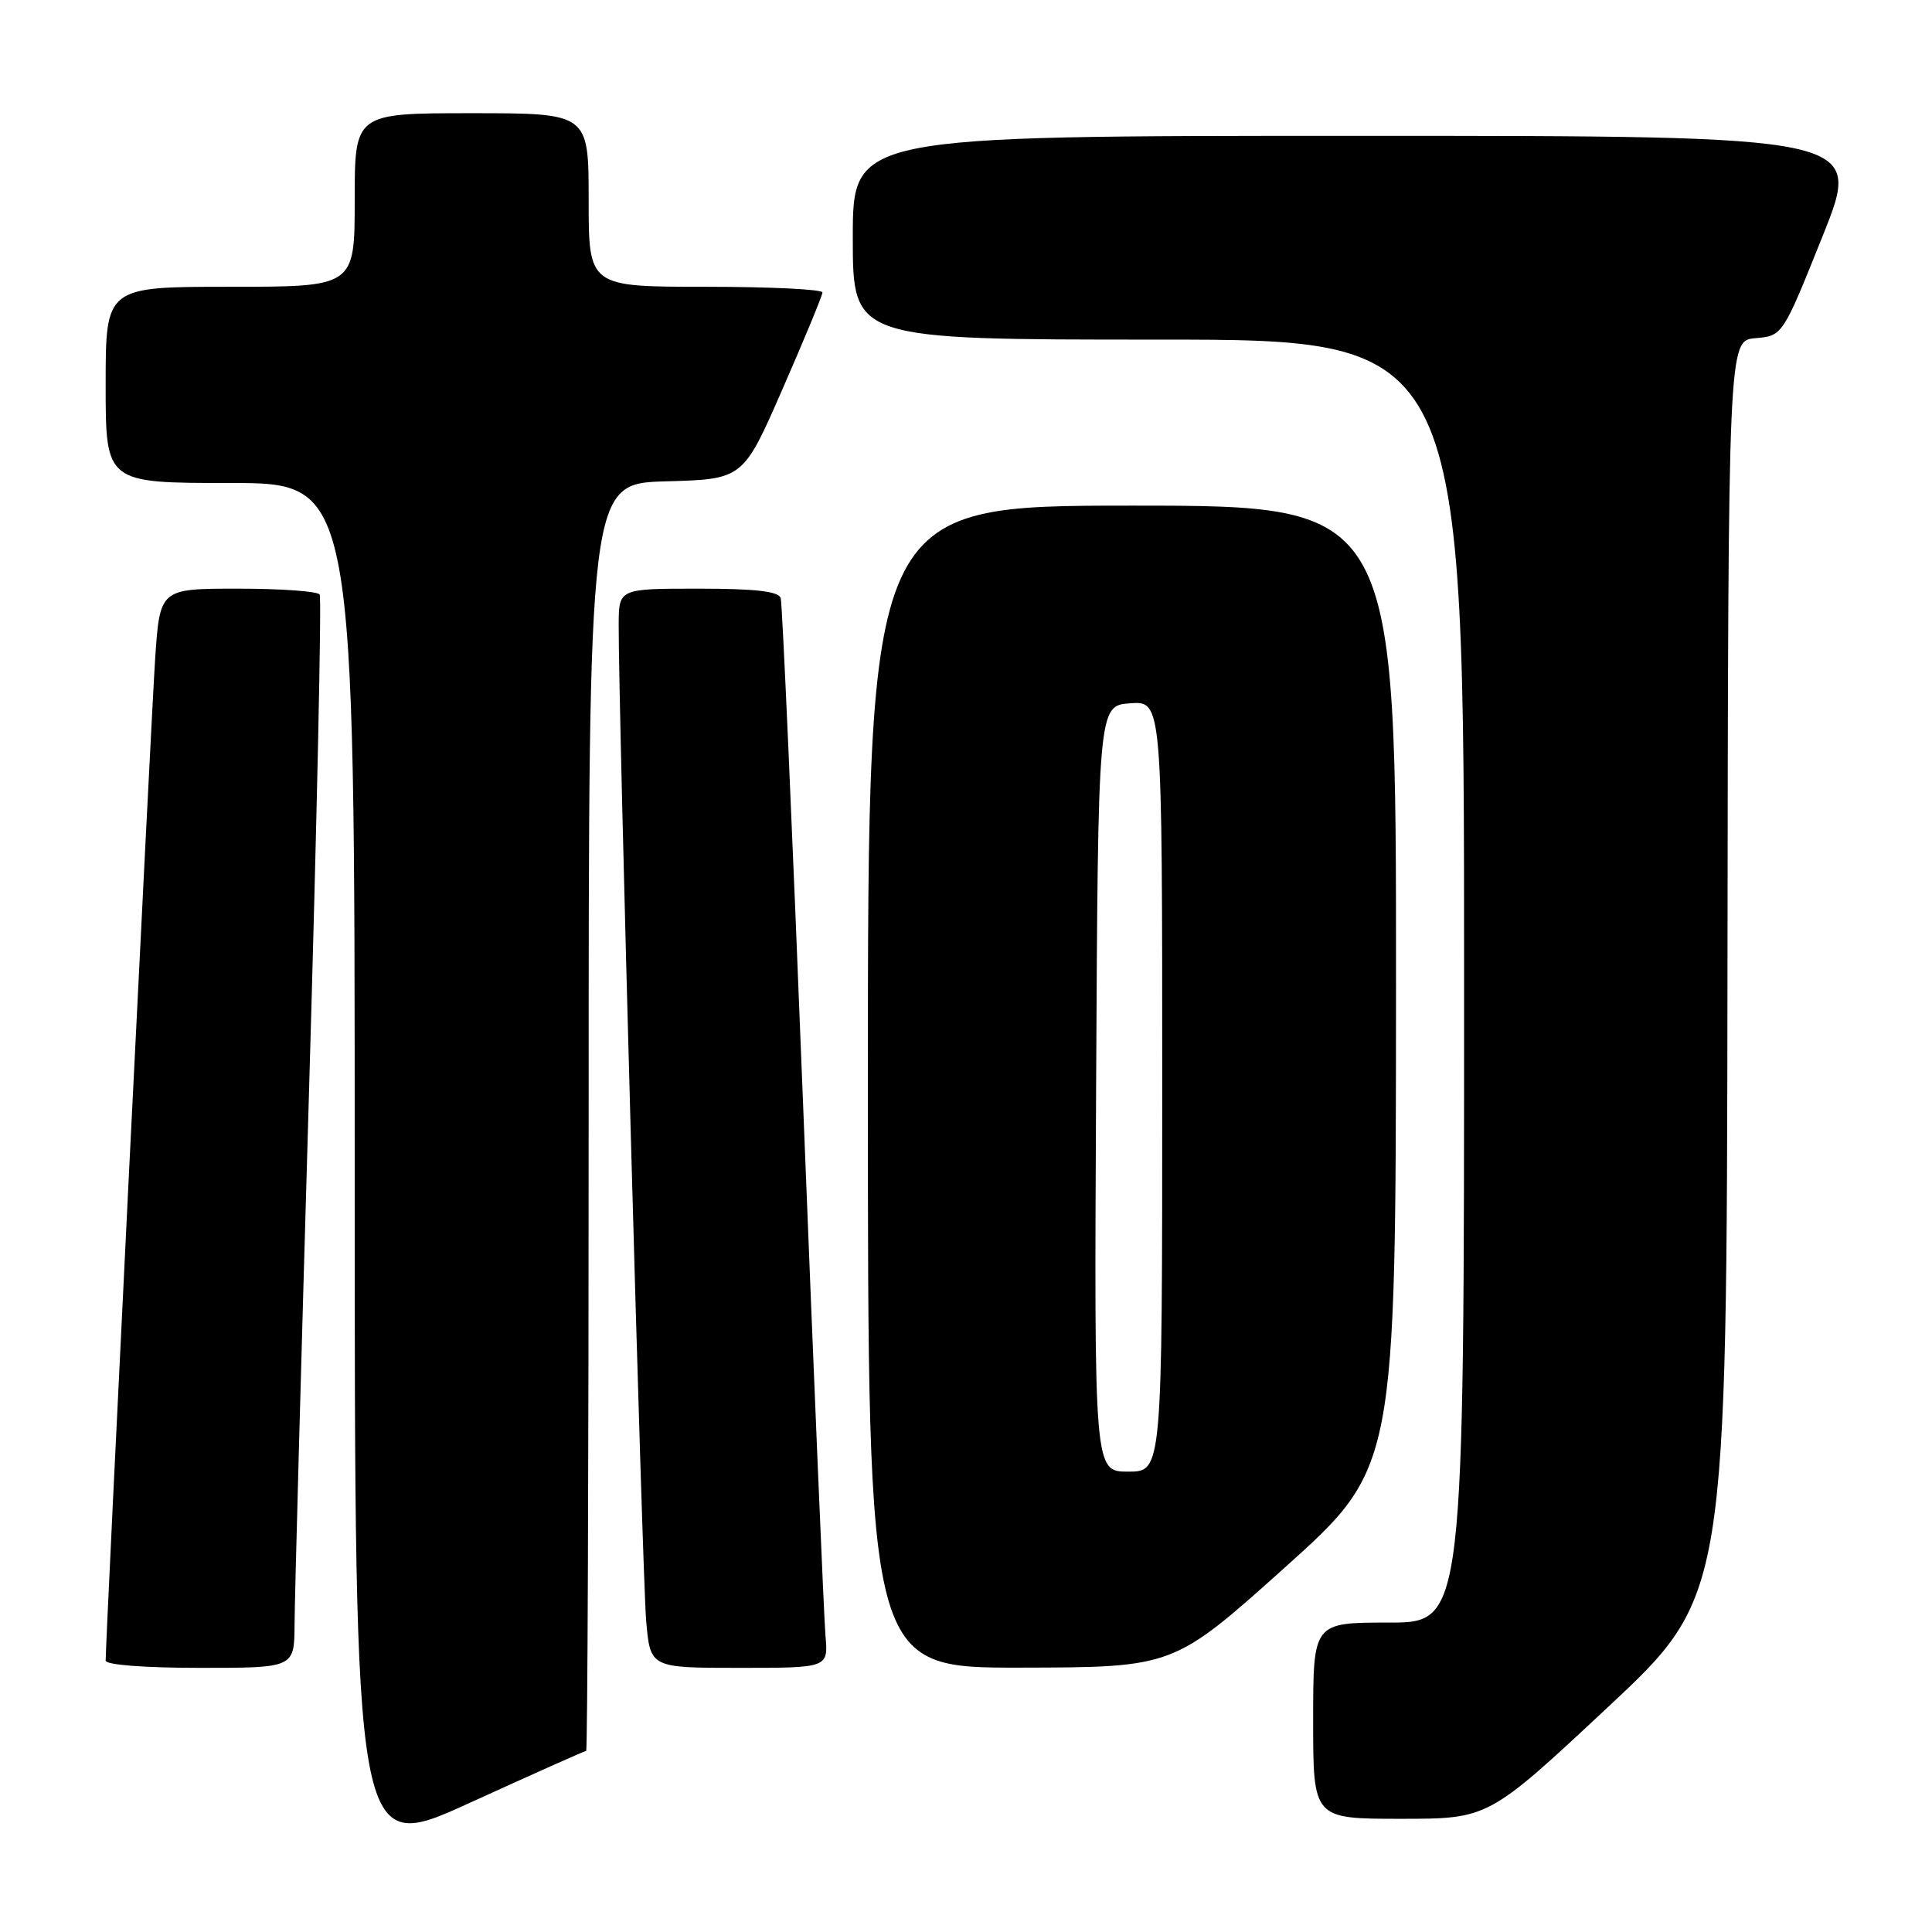 <?xml version="1.0" encoding="UTF-8" standalone="no"?>
<!DOCTYPE svg PUBLIC "-//W3C//DTD SVG 1.1//EN" "http://www.w3.org/Graphics/SVG/1.1/DTD/svg11.dtd" >
<svg xmlns="http://www.w3.org/2000/svg" xmlns:xlink="http://www.w3.org/1999/xlink" version="1.1" viewBox="0 0 256 256">
 <g >
 <path fill="currentColor"
d=" M 77.67 232.00 C 77.85 232.00 78.00 194.22 78.00 148.03 C 78.00 64.07 78.00 64.07 88.24 63.78 C 98.47 63.50 98.47 63.50 103.71 51.50 C 106.60 44.90 108.97 39.16 108.98 38.75 C 108.99 38.34 102.03 38.00 93.50 38.00 C 78.00 38.00 78.00 38.00 78.00 26.50 C 78.00 15.00 78.00 15.00 62.50 15.00 C 47.00 15.00 47.00 15.00 47.00 26.50 C 47.00 38.00 47.00 38.00 30.50 38.00 C 14.00 38.00 14.00 38.00 14.00 51.00 C 14.00 64.00 14.00 64.00 30.50 64.00 C 47.00 64.00 47.00 64.00 47.00 154.92 C 47.00 245.84 47.00 245.84 62.17 238.92 C 70.52 235.11 77.49 232.00 77.67 232.00 Z  M 213.01 226.25 C 228.80 211.50 228.80 211.50 228.90 128.31 C 229.00 45.12 229.00 45.12 232.60 44.81 C 236.21 44.50 236.21 44.50 241.52 31.25 C 246.83 18.00 246.83 18.00 179.91 18.00 C 113.00 18.00 113.00 18.00 113.00 31.50 C 113.00 45.00 113.00 45.00 153.50 45.00 C 194.00 45.00 194.00 45.00 194.00 130.00 C 194.00 215.00 194.00 215.00 184.00 215.00 C 174.00 215.00 174.00 215.00 174.00 228.00 C 174.00 241.00 174.00 241.00 185.61 241.00 C 197.22 241.00 197.22 241.00 213.01 226.25 Z  M 39.03 215.25 C 39.04 212.09 39.91 180.26 40.95 144.53 C 41.99 108.79 42.63 79.20 42.36 78.78 C 42.10 78.35 37.23 78.00 31.53 78.00 C 21.19 78.00 21.19 78.00 20.56 87.25 C 20.04 95.08 14.00 217.22 14.00 220.04 C 14.00 220.60 19.17 221.00 26.50 221.00 C 39.00 221.00 39.00 221.00 39.03 215.25 Z  M 109.38 216.75 C 109.18 214.41 107.85 182.80 106.42 146.50 C 105.00 110.20 103.66 79.94 103.45 79.25 C 103.17 78.35 100.08 78.00 92.53 78.00 C 82.00 78.00 82.00 78.00 81.98 82.75 C 81.92 93.20 85.11 208.91 85.62 214.75 C 86.16 221.00 86.16 221.00 97.96 221.00 C 109.75 221.00 109.75 221.00 109.38 216.75 Z  M 170.23 207.72 C 184.95 194.50 184.95 194.50 184.98 130.75 C 185.00 67.00 185.00 67.00 150.00 67.00 C 115.00 67.00 115.00 67.00 115.00 144.00 C 115.00 221.00 115.00 221.00 135.25 220.97 C 155.50 220.93 155.50 220.93 170.23 207.72 Z  M 145.24 144.25 C 145.50 93.50 145.50 93.50 149.75 93.19 C 154.00 92.89 154.00 92.89 154.00 143.94 C 154.00 195.00 154.00 195.00 149.49 195.00 C 144.98 195.00 144.98 195.00 145.24 144.25 Z "/>
</g>
</svg>